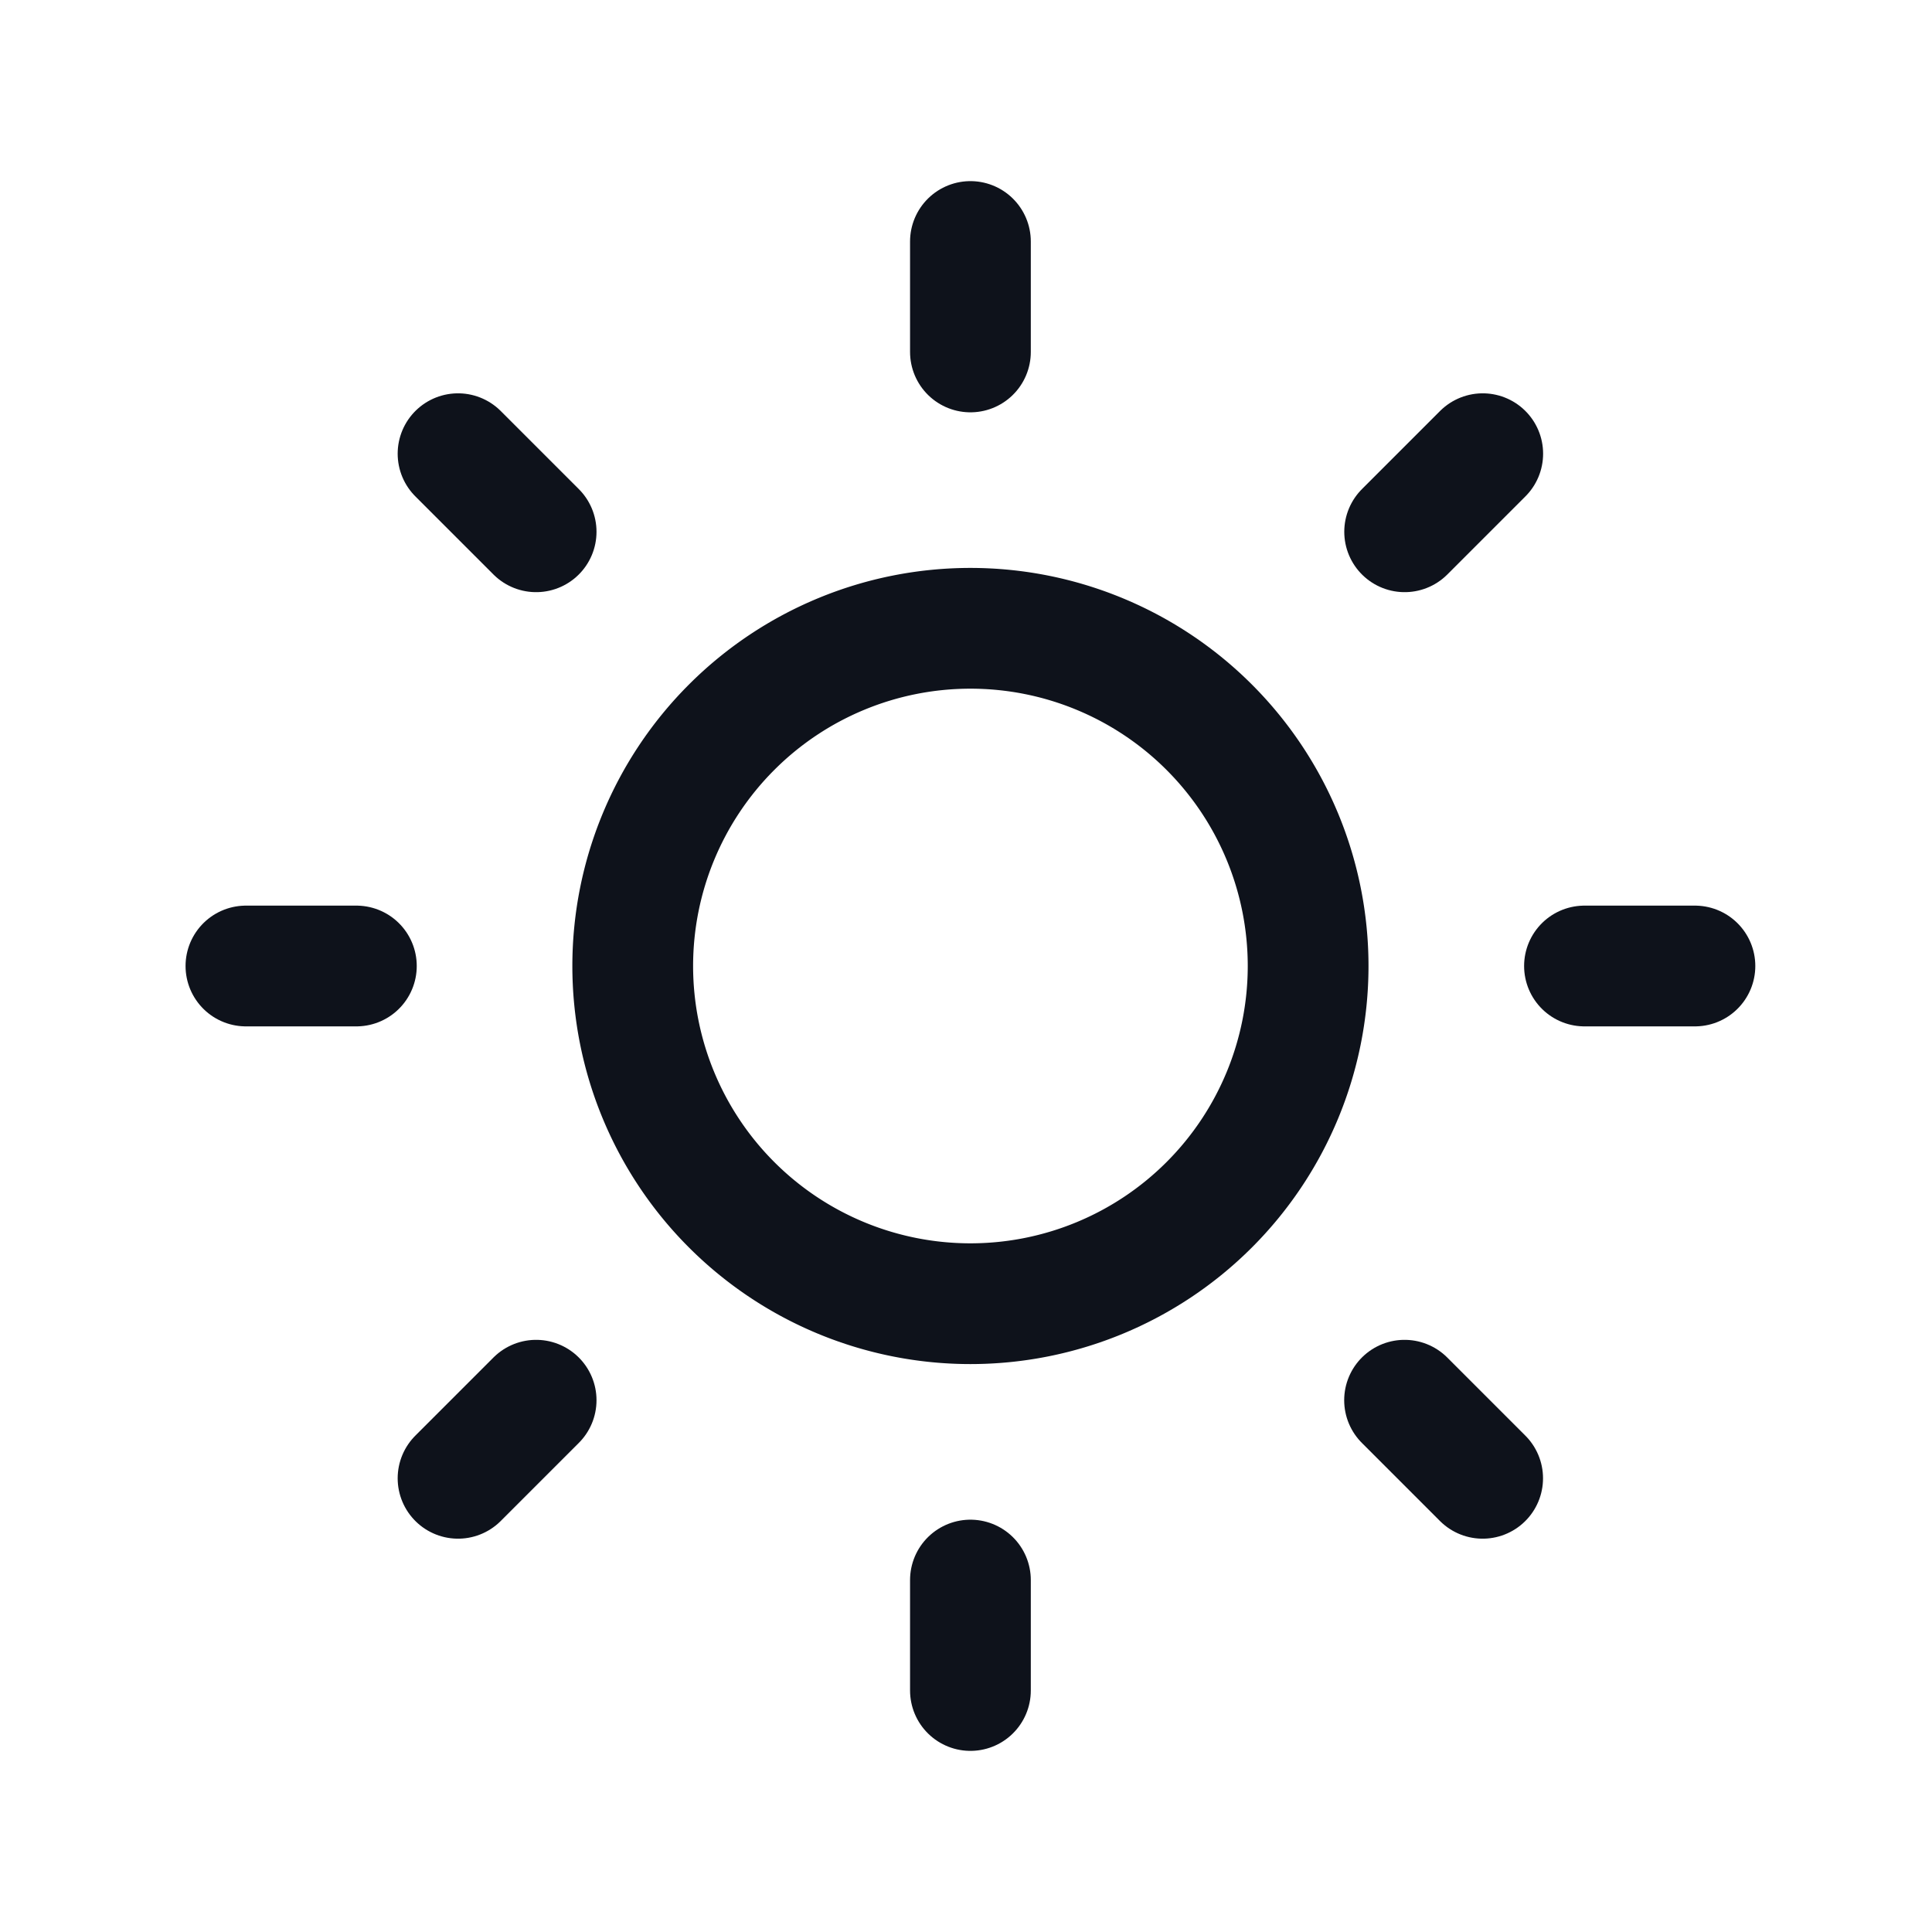 <svg xmlns="http://www.w3.org/2000/svg" width="24" height="24" fill="none" viewBox="0 0 24 24"><path stroke="#0E121B" stroke-linecap="round" stroke-linejoin="round" stroke-width="1.5" d="M12.055 3v1.372m0 15.256V21m9-9h-1.372M4.427 12H3.055m15.364-6.364-.97.97M6.66 17.394l-.97.97m12.728 0-.97-.97M6.66 6.606l-.97-.97"/><path stroke="#0E121B" stroke-linecap="round" stroke-linejoin="round" stroke-width="1.5" d="M12.055 7.805a4.195 4.195 0 1 1 0 8.39 4.195 4.195 0 0 1 0-8.39Z" clip-rule="evenodd"/></svg>